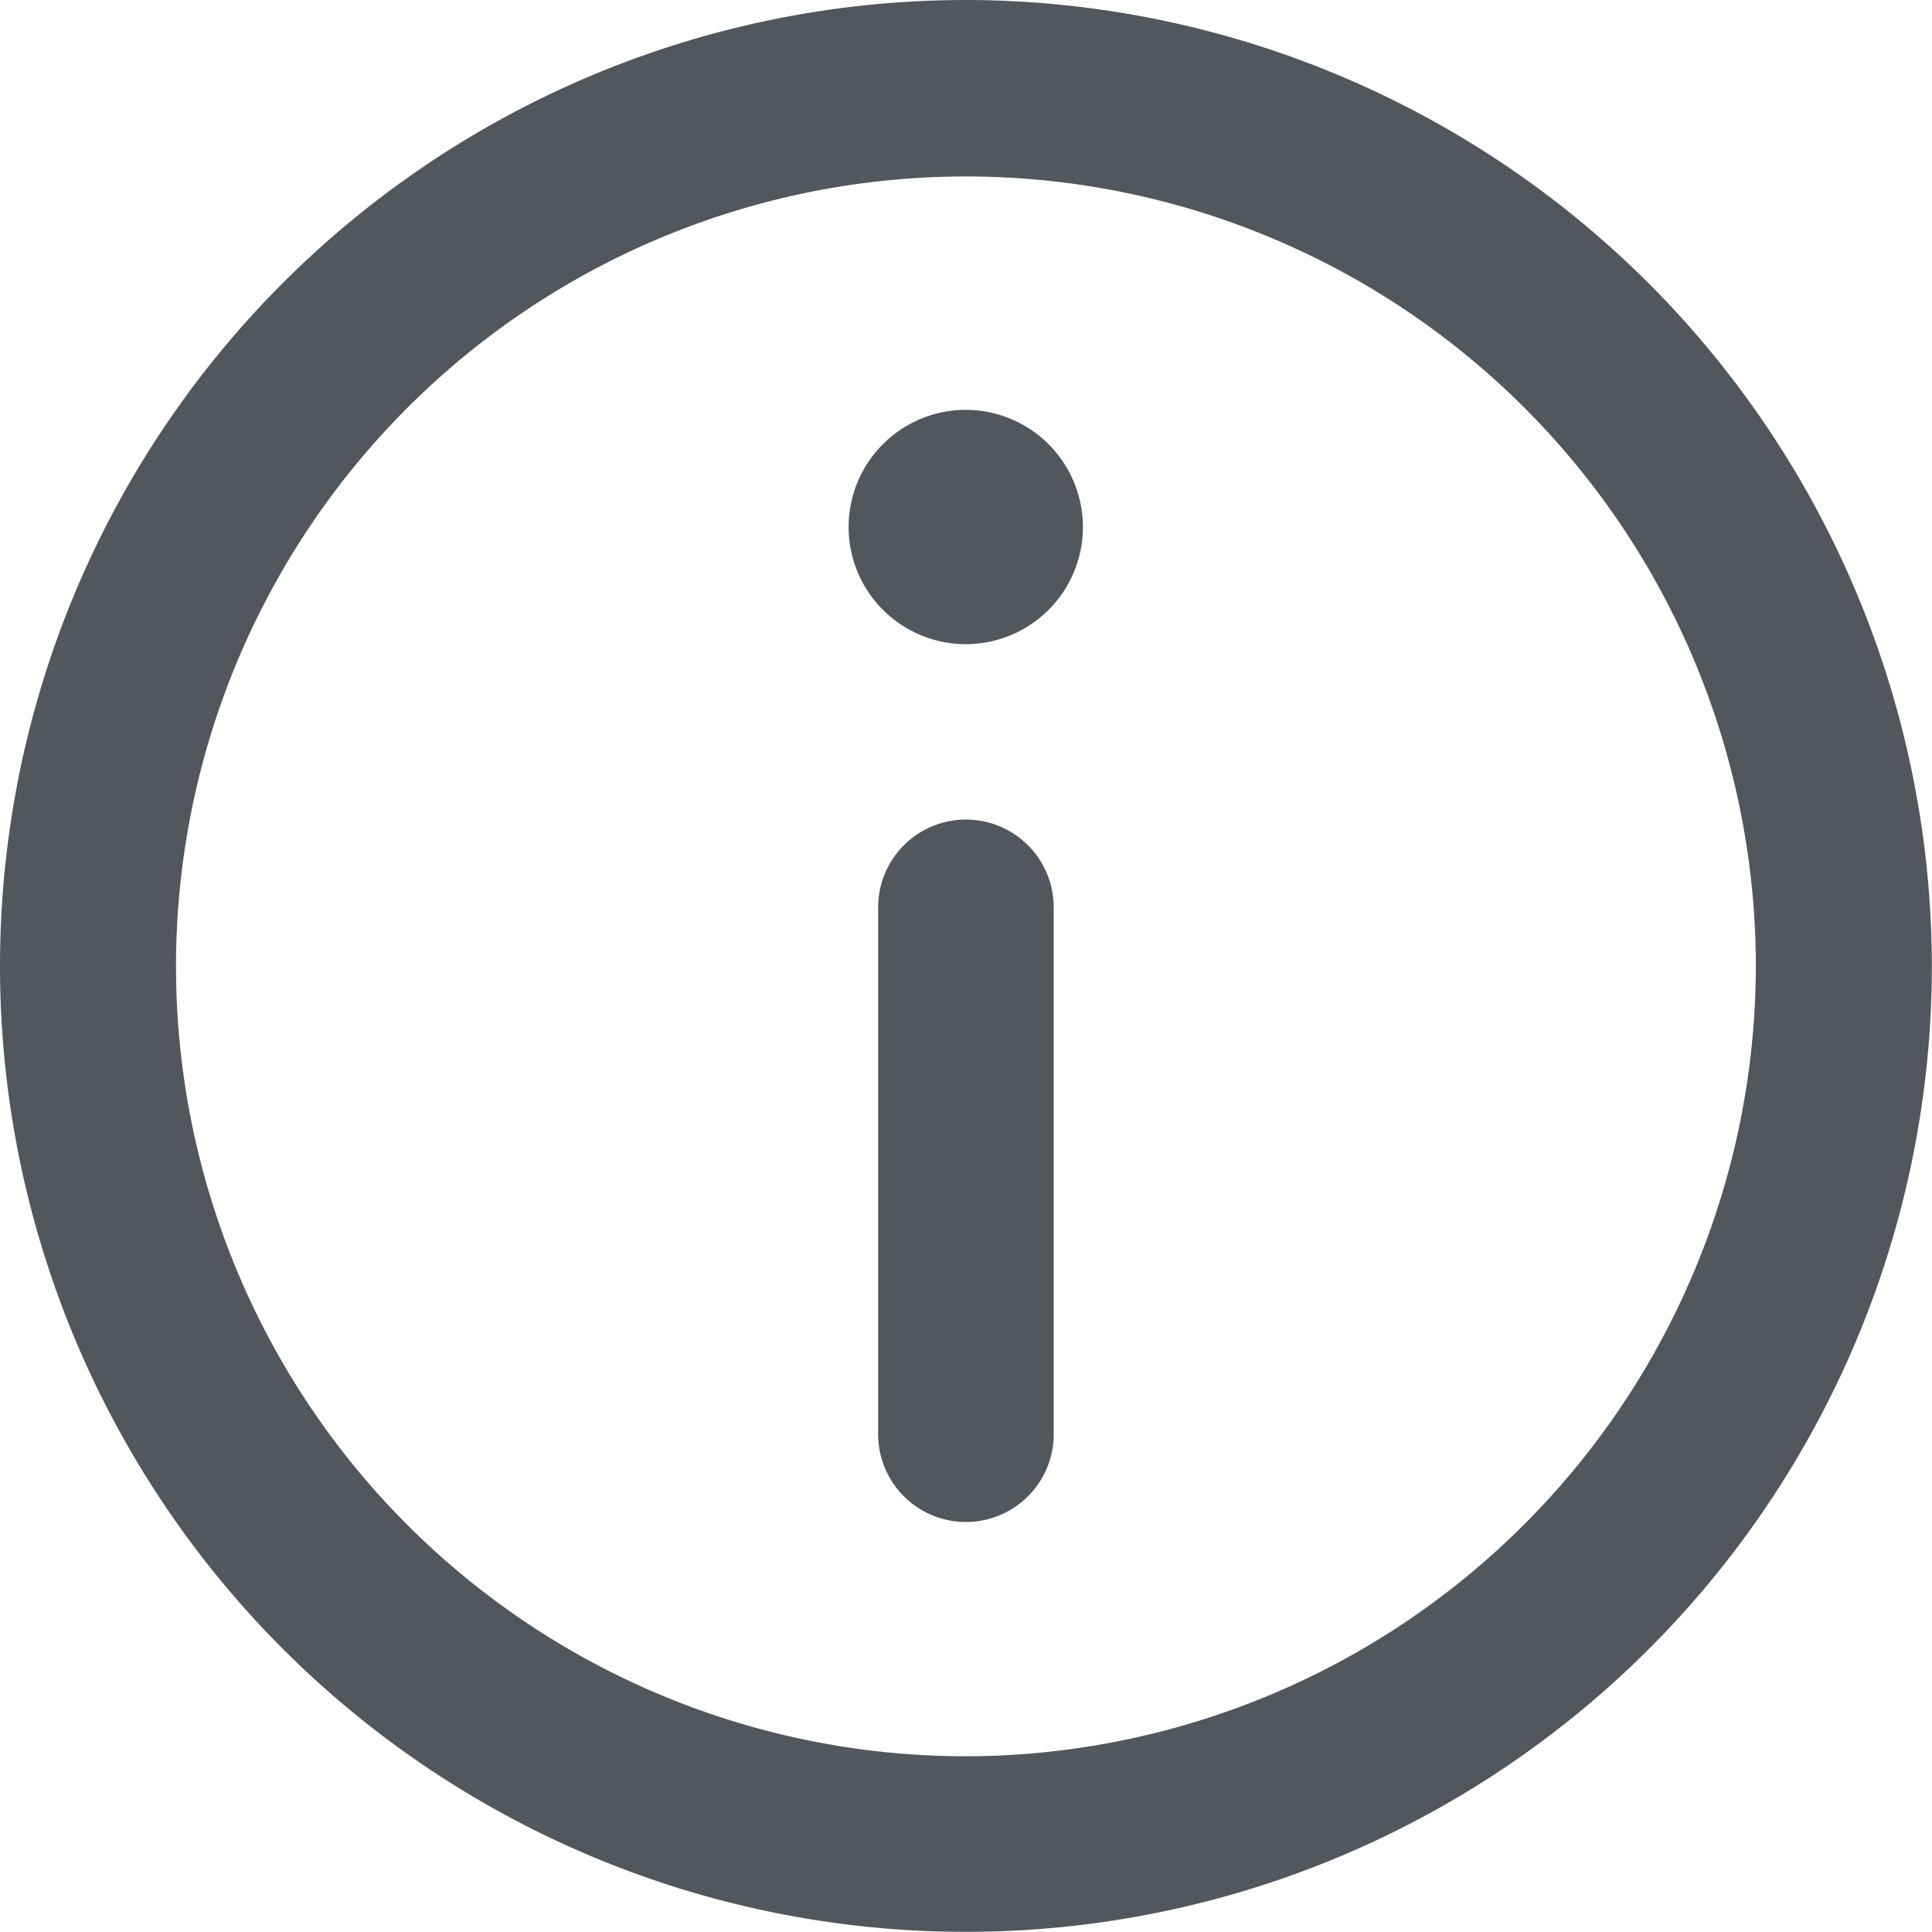 <svg id="information" xmlns="http://www.w3.org/2000/svg" width="12.963" height="12.962" viewBox="0 0 12.963 12.962">
  <path id="Path_303" data-name="Path 303" d="M6.481,0a6.481,6.481,0,1,0,6.481,6.481A6.489,6.489,0,0,0,6.481,0Zm0,11.784a5.3,5.3,0,1,1,5.3-5.3A5.309,5.309,0,0,1,6.481,11.784Z" fill="#52575d"/>
  <path id="Path_304" data-name="Path 304" d="M145.787,70a.786.786,0,1,0,.785.786A.787.787,0,0,0,145.787,70Z" transform="translate(-139.306 -67.25)" fill="#52575d"/>
  <path id="Path_305" data-name="Path 305" d="M150.589,140a.589.589,0,0,0-.589.589v3.535a.589.589,0,0,0,1.178,0v-3.535A.589.589,0,0,0,150.589,140Z" transform="translate(-144.108 -134.501)" fill="#52575d"/>
</svg>
